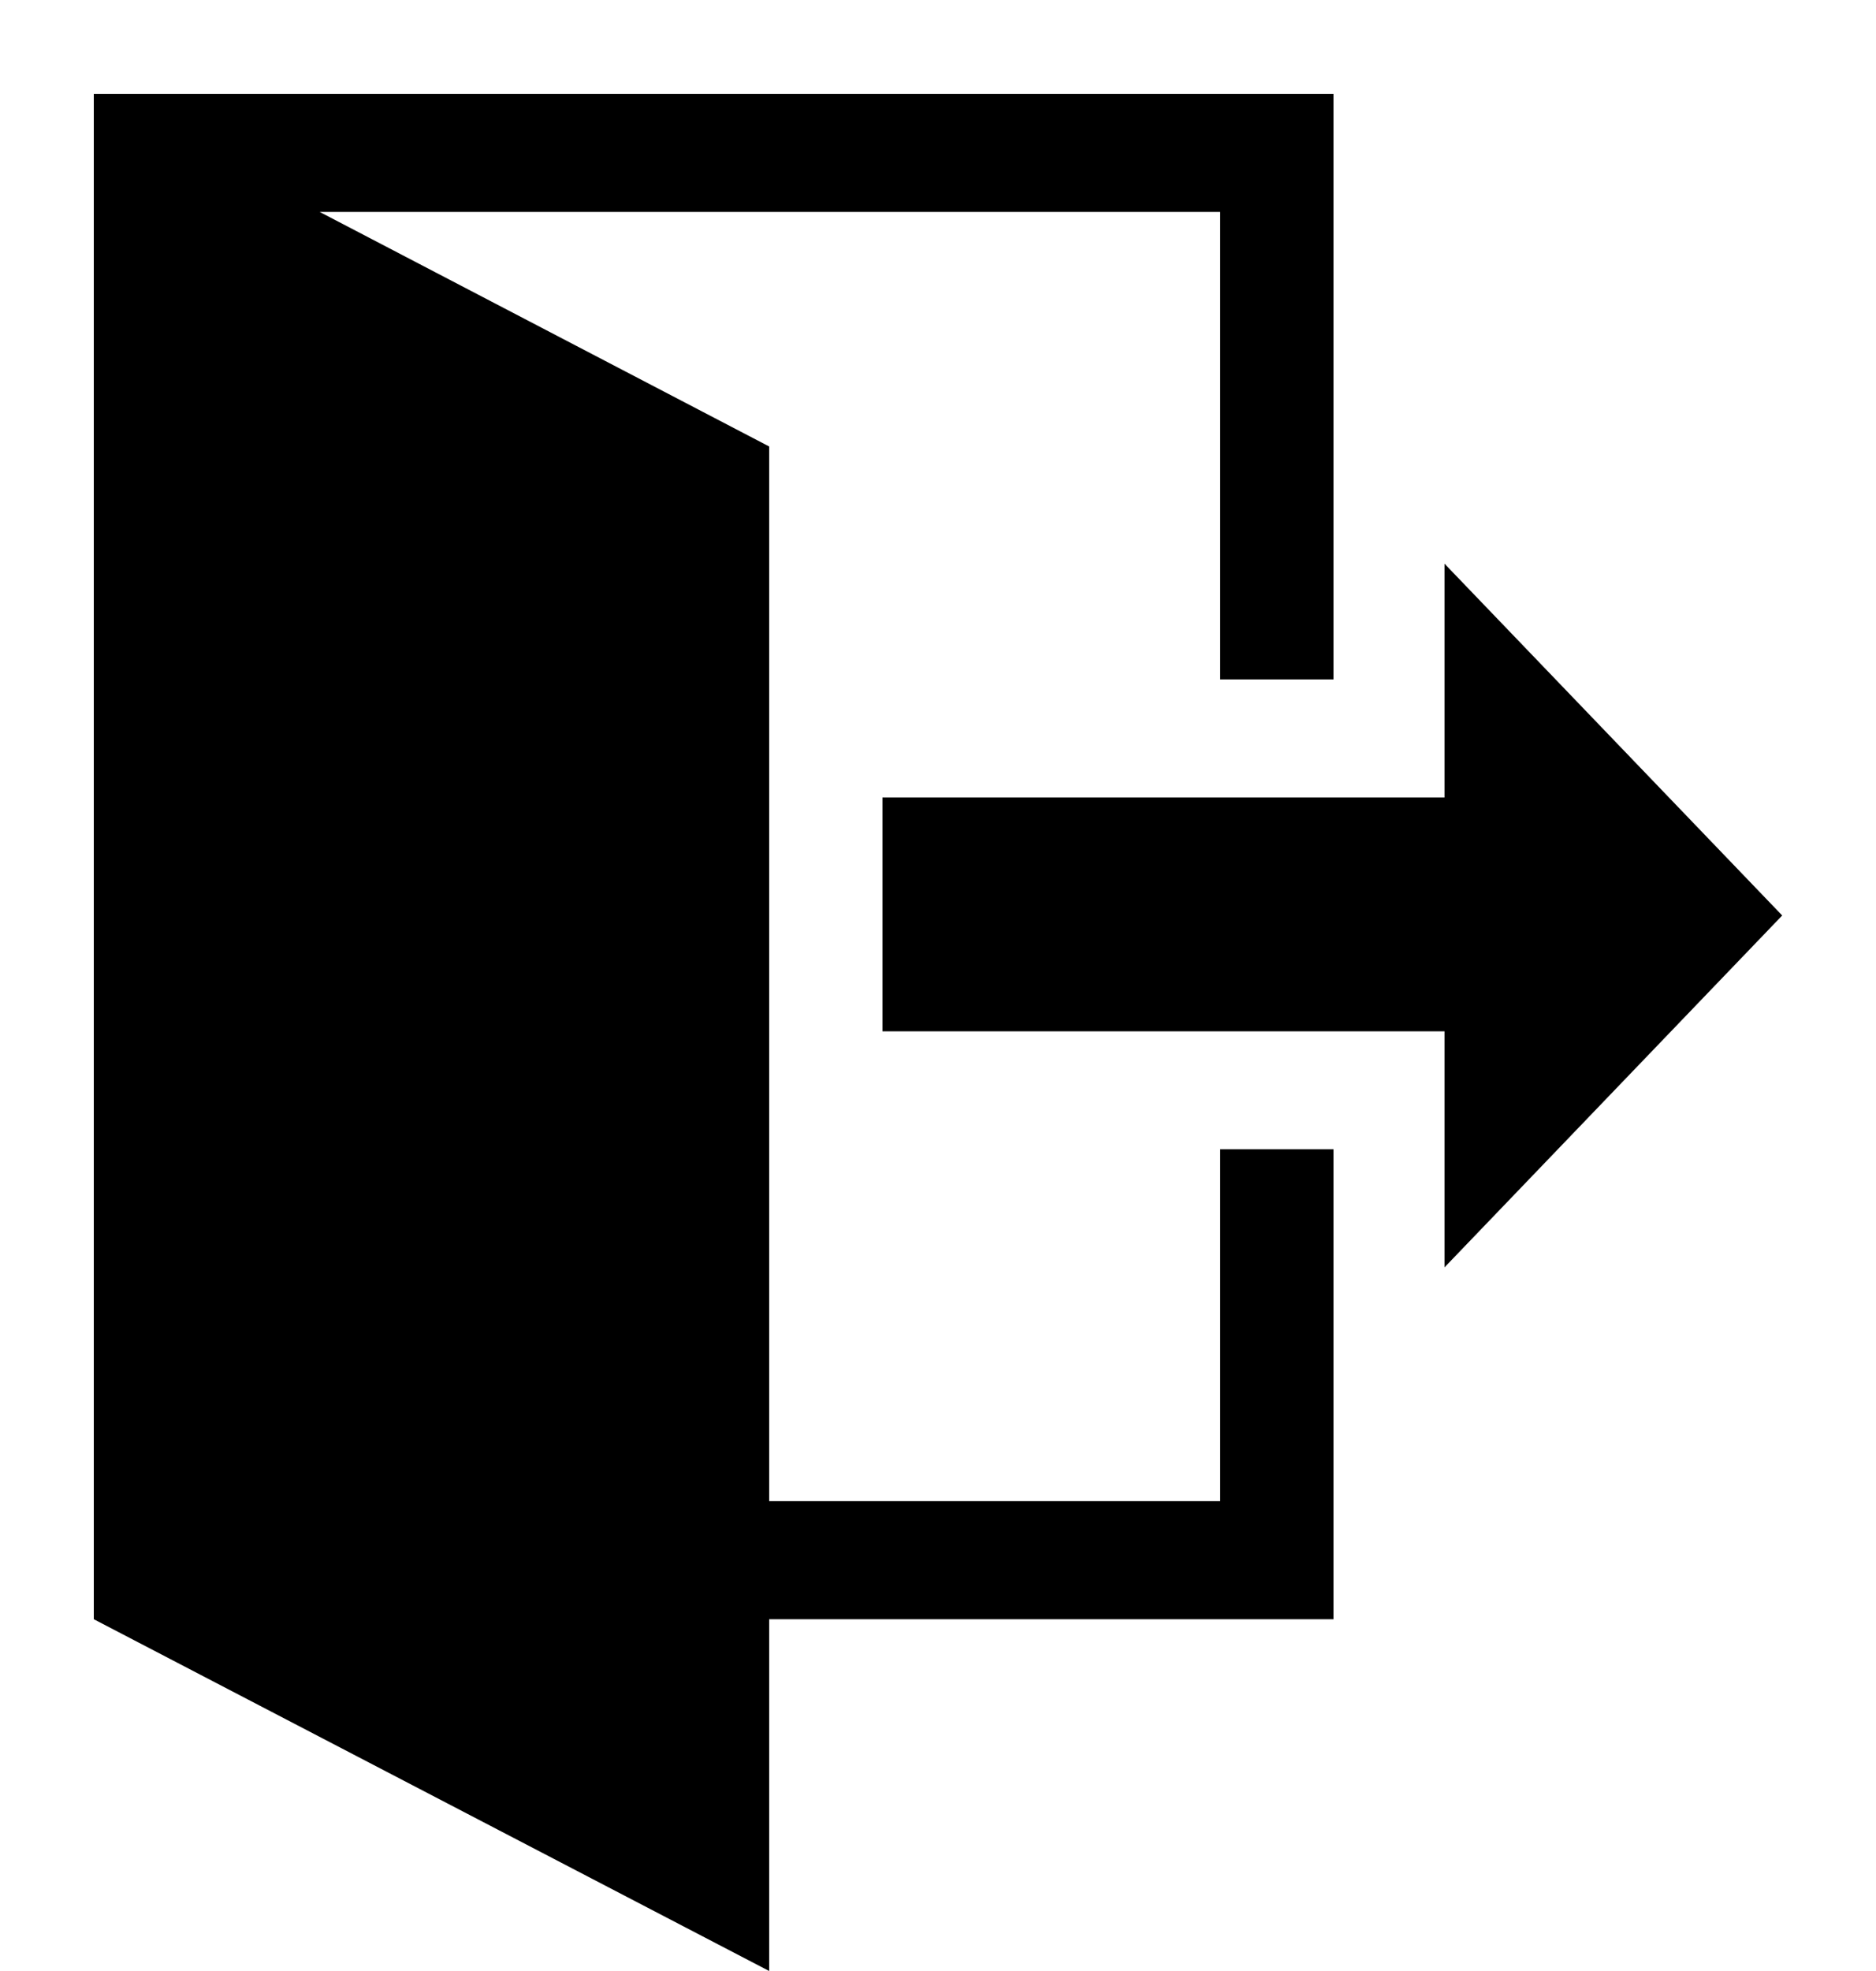 <svg xmlns="http://www.w3.org/2000/svg" xmlns:xlink="http://www.w3.org/1999/xlink" version="1.1" width="20" height="21" viewBox="0 0 20 21"><defs><filter id="master_svg0_1_05996" filterUnits="objectBoundingBox" color-interpolation-filters="sRGB" x="0" y="0" width="18" height="21"><feFlood flood-opacity="0" result="BackgroundImageFix"/><feColorMatrix in="SourceAlpha" type="matrix" values="0 0 0 0 0 0 0 0 0 0 0 0 0 0 0 0 0 0 127 0"/><feOffset dy="1" dx="0"/><feGaussianBlur stdDeviation="0"/><feColorMatrix type="matrix" values="0 0 0 0 0 0 0 0 0 0 0 0 0 0 0 0 0 0 0.302 0"/><feBlend mode="normal" in2="BackgroundImageFix" result="effect1_dropShadow"/><feBlend mode="normal" in="SourceGraphic" in2="effect1_dropShadow" result="shape"/></filter><linearGradient x1="-0.143" y1="-0.237" x2="0.751" y2="0.872" id="master_svg1_1_00891"><stop offset="0%" stop-color="#00AAFF" stop-opacity="1"/><stop offset="55.797%" stop-color="#62F5FF" stop-opacity="1"/><stop offset="100%" stop-color="#00AAFF" stop-opacity="1"/></linearGradient></defs><g><g style="opacity:0;"><rect x="0" y="0" width="20" height="20" rx="0" fill-opacity="1"/></g><g filter="url(#master_svg0_1_05996)"><path d="M15.4,12.503L15.4,9.988L9.408,9.988L9.408,7.497L15.4,7.497L15.4,5.006L19,8.754L15.4,12.503ZM14.216,11.245L14.216,16.252L8.2,16.252L8.2,20L1,16.252L1,0L14.216,0L14.216,6.239L13.008,6.239L13.008,1.258L3.408,1.258L8.2,3.757L8.2,14.994L13.008,14.994L13.008,11.245L14.216,11.245Z" fill-opacity="1"/></g></g></svg>
